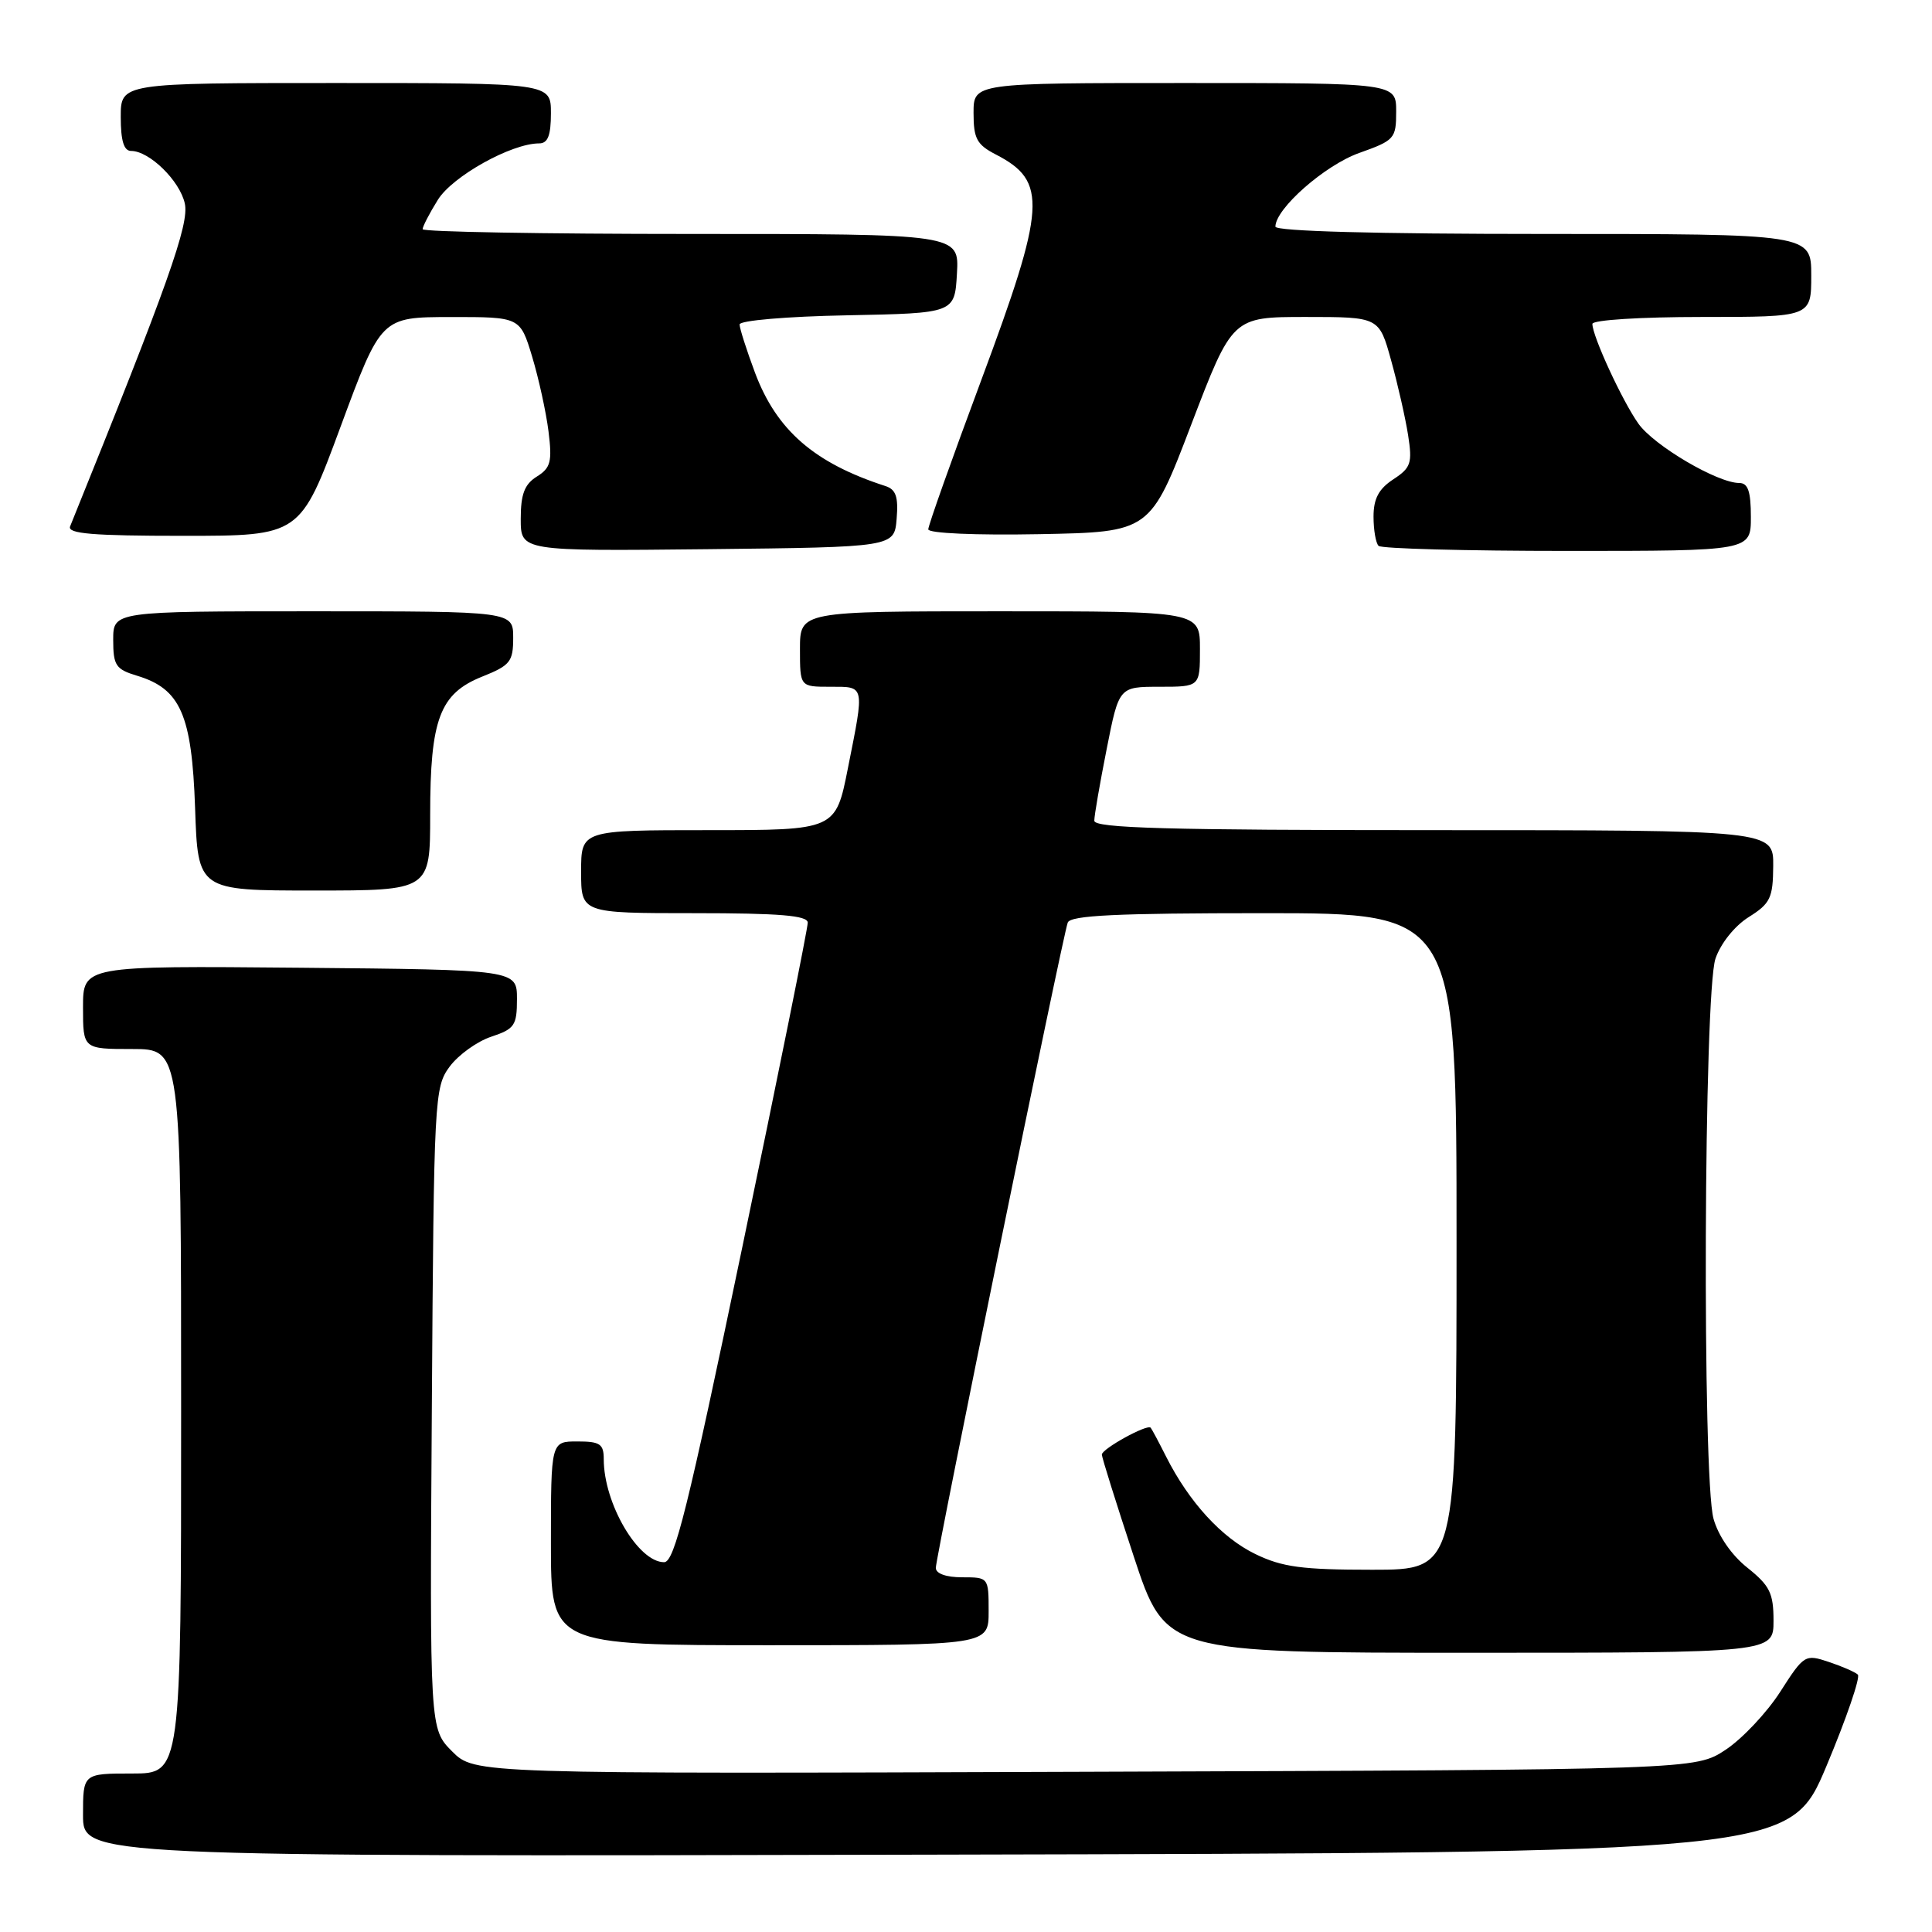 <?xml version="1.0" encoding="UTF-8" standalone="no"?>
<!DOCTYPE svg PUBLIC "-//W3C//DTD SVG 1.1//EN" "http://www.w3.org/Graphics/SVG/1.1/DTD/svg11.dtd" >
<svg xmlns="http://www.w3.org/2000/svg" xmlns:xlink="http://www.w3.org/1999/xlink" version="1.1" viewBox="0 0 256 256">
 <g >
 <path fill="currentColor"
d=" M 242.02 234.00 C 244.67 227.68 246.54 222.22 246.17 221.89 C 245.80 221.55 244.06 220.79 242.31 220.21 C 239.19 219.17 239.04 219.25 235.89 224.17 C 234.12 226.93 230.86 230.39 228.66 231.85 C 224.65 234.50 224.65 234.50 143.77 234.77 C 62.89 235.05 62.89 235.05 59.91 232.07 C 56.94 229.09 56.94 229.09 57.22 186.62 C 57.49 145.30 57.56 144.07 59.59 141.32 C 60.75 139.77 63.22 137.99 65.09 137.37 C 68.19 136.34 68.50 135.88 68.50 132.37 C 68.50 128.50 68.50 128.50 39.75 128.23 C 11.00 127.97 11.00 127.97 11.00 133.48 C 11.00 139.00 11.00 139.00 17.50 139.00 C 24.00 139.00 24.00 139.00 24.00 187.00 C 24.00 235.00 24.00 235.00 17.50 235.00 C 11.00 235.00 11.00 235.00 11.00 240.50 C 11.00 246.01 11.00 246.01 124.10 245.75 C 237.19 245.50 237.19 245.50 242.02 234.00 Z  M 235.00 214.75 C 235.00 211.10 234.51 210.11 231.55 207.74 C 229.45 206.08 227.68 203.51 227.05 201.24 C 225.54 195.79 225.76 131.53 227.31 127.02 C 228.00 125.00 229.85 122.69 231.71 121.52 C 234.58 119.72 234.93 118.99 234.96 114.75 C 235.00 110.00 235.00 110.00 190.00 110.00 C 154.67 110.00 145.00 109.73 145.00 108.75 C 145.00 108.06 145.74 103.79 146.64 99.25 C 148.27 91.00 148.27 91.00 153.64 91.00 C 159.00 91.00 159.00 91.00 159.00 86.00 C 159.00 81.00 159.00 81.00 132.50 81.00 C 106.00 81.00 106.00 81.00 106.00 86.00 C 106.00 91.00 106.00 91.00 110.00 91.00 C 114.64 91.00 114.57 90.66 112.36 101.75 C 110.73 110.00 110.73 110.00 93.86 110.00 C 77.00 110.00 77.00 110.00 77.00 115.50 C 77.00 121.00 77.00 121.00 92.00 121.00 C 103.31 121.00 107.01 121.31 107.03 122.25 C 107.05 122.94 103.15 142.29 98.36 165.25 C 91.13 199.93 89.38 207.00 88.00 207.00 C 84.56 207.00 80.00 199.22 80.00 193.35 C 80.00 191.33 79.51 191.00 76.50 191.00 C 73.00 191.00 73.00 191.00 73.00 204.50 C 73.00 218.00 73.00 218.00 102.00 218.00 C 131.00 218.00 131.00 218.00 131.00 213.50 C 131.00 209.02 130.98 209.00 127.50 209.00 C 125.36 209.00 124.00 208.51 124.00 207.75 C 124.00 206.27 140.80 124.08 141.48 122.25 C 141.83 121.29 147.96 121.00 167.47 121.00 C 193.00 121.00 193.00 121.00 193.00 164.50 C 193.00 208.00 193.00 208.00 181.82 208.00 C 172.53 208.00 169.90 207.65 166.34 205.92 C 161.88 203.76 157.55 199.03 154.51 193.00 C 153.54 191.07 152.62 189.35 152.47 189.18 C 152.02 188.66 146.00 191.98 146.00 192.74 C 146.00 193.11 147.90 199.18 150.22 206.21 C 154.44 219.00 154.44 219.00 194.72 219.00 C 235.00 219.00 235.00 219.00 235.00 214.75 Z  M 57.00 107.97 C 57.00 95.29 58.27 91.91 63.88 89.66 C 67.61 88.17 68.00 87.68 68.00 84.51 C 68.00 81.00 68.00 81.00 41.50 81.00 C 15.00 81.00 15.00 81.00 15.00 84.79 C 15.00 88.18 15.34 88.69 18.17 89.54 C 23.92 91.28 25.42 94.70 25.85 107.05 C 26.22 118.00 26.22 118.00 41.61 118.00 C 57.00 118.00 57.00 118.00 57.00 107.97 Z  M 118.81 68.74 C 119.05 65.83 118.72 64.85 117.31 64.40 C 107.89 61.35 102.90 57.01 100.04 49.38 C 98.92 46.38 98.00 43.50 98.00 42.99 C 98.00 42.47 104.27 41.93 112.25 41.78 C 126.50 41.50 126.50 41.50 126.80 36.25 C 127.10 31.00 127.10 31.00 91.55 31.00 C 72.00 31.00 56.00 30.72 56.00 30.37 C 56.00 30.02 56.90 28.27 58.01 26.49 C 59.94 23.36 67.76 19.00 71.44 19.00 C 72.59 19.00 73.00 17.96 73.00 15.00 C 73.00 11.00 73.00 11.00 44.50 11.00 C 16.00 11.00 16.00 11.00 16.00 15.50 C 16.00 18.64 16.41 20.00 17.37 20.00 C 19.79 20.00 23.83 23.95 24.49 26.97 C 25.09 29.70 22.30 37.57 9.29 69.75 C 8.90 70.72 12.28 71.00 24.28 71.00 C 39.78 71.00 39.78 71.00 45.14 56.51 C 50.50 42.02 50.50 42.02 59.71 42.01 C 68.92 42.00 68.92 42.00 70.51 47.25 C 71.38 50.14 72.36 54.60 72.68 57.16 C 73.18 61.18 72.97 62.00 71.13 63.15 C 69.50 64.17 69.00 65.48 69.00 68.76 C 69.00 73.03 69.00 73.03 93.75 72.77 C 118.50 72.50 118.50 72.50 118.81 68.74 Z  M 232.00 68.50 C 232.00 65.12 231.62 64.00 230.47 64.00 C 227.58 64.00 219.18 59.06 217.10 56.14 C 214.97 53.14 211.00 44.55 211.00 42.92 C 211.00 42.40 217.37 42.00 225.50 42.00 C 240.00 42.00 240.00 42.00 240.00 36.50 C 240.00 31.00 240.00 31.00 204.50 31.00 C 182.35 31.00 169.00 30.64 169.00 30.03 C 169.00 27.65 175.55 21.89 180.10 20.27 C 184.79 18.60 185.00 18.37 185.00 14.77 C 185.00 11.00 185.00 11.00 157.00 11.00 C 129.00 11.00 129.00 11.00 129.00 14.97 C 129.00 18.37 129.43 19.17 131.97 20.48 C 138.83 24.03 138.61 27.31 130.00 50.43 C 126.15 60.76 123.00 69.63 123.00 70.14 C 123.00 70.66 129.25 70.94 137.71 70.78 C 152.41 70.50 152.41 70.50 157.85 56.25 C 163.30 42.00 163.30 42.00 173.02 42.00 C 182.74 42.00 182.74 42.00 184.33 47.75 C 185.21 50.91 186.22 55.37 186.58 57.65 C 187.16 61.38 186.96 61.98 184.61 63.52 C 182.69 64.78 182.00 66.08 182.00 68.45 C 182.00 70.22 182.30 71.97 182.67 72.33 C 183.03 72.70 194.28 73.00 207.67 73.00 C 232.00 73.00 232.00 73.00 232.00 68.50 Z "/>
</g>
</svg>